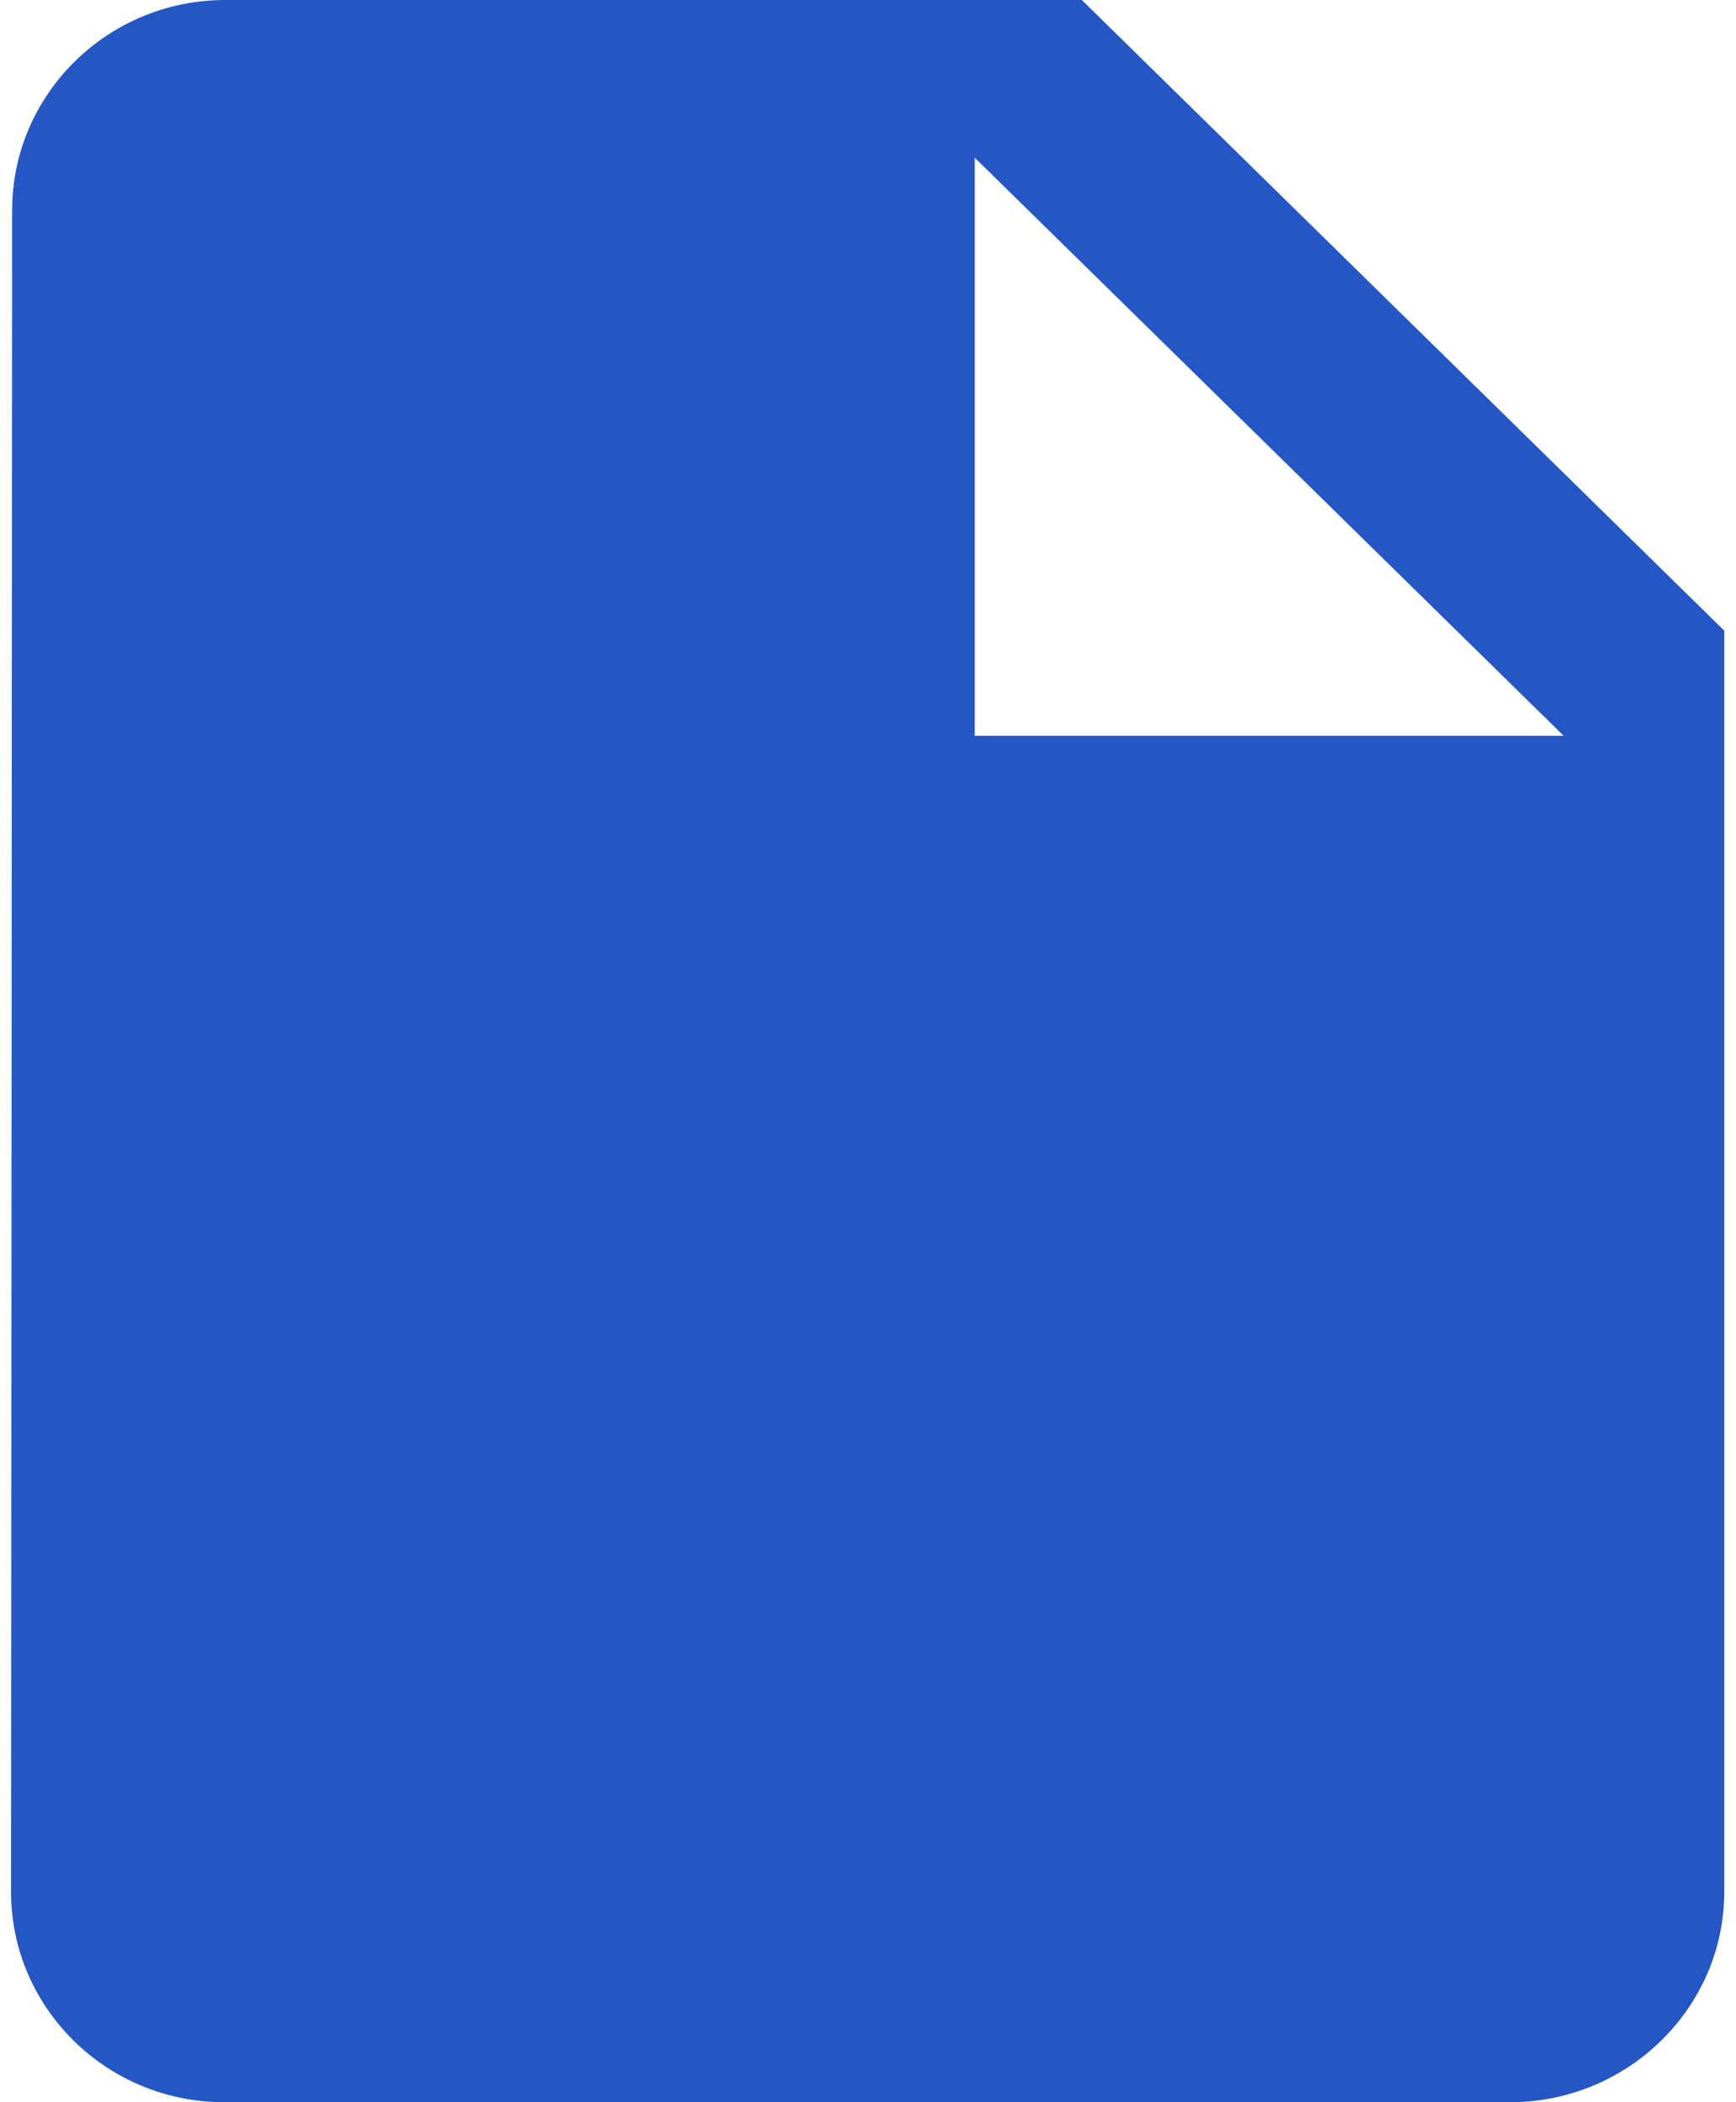 <svg width="76" height="92" viewBox="0 0 76 92" fill="none" xmlns="http://www.w3.org/2000/svg">
<path d="M9.86 0C4.704 0 0.532 4.14 0.532 9.2L0.485 82.8C0.485 87.86 4.657 92 9.813 92H66.11C71.266 92 75.485 87.86 75.485 82.8V27.6L47.36 0H9.86ZM42.672 32.2V6.9L68.454 32.2H42.672Z" fill="#2457C5"/>
</svg>

